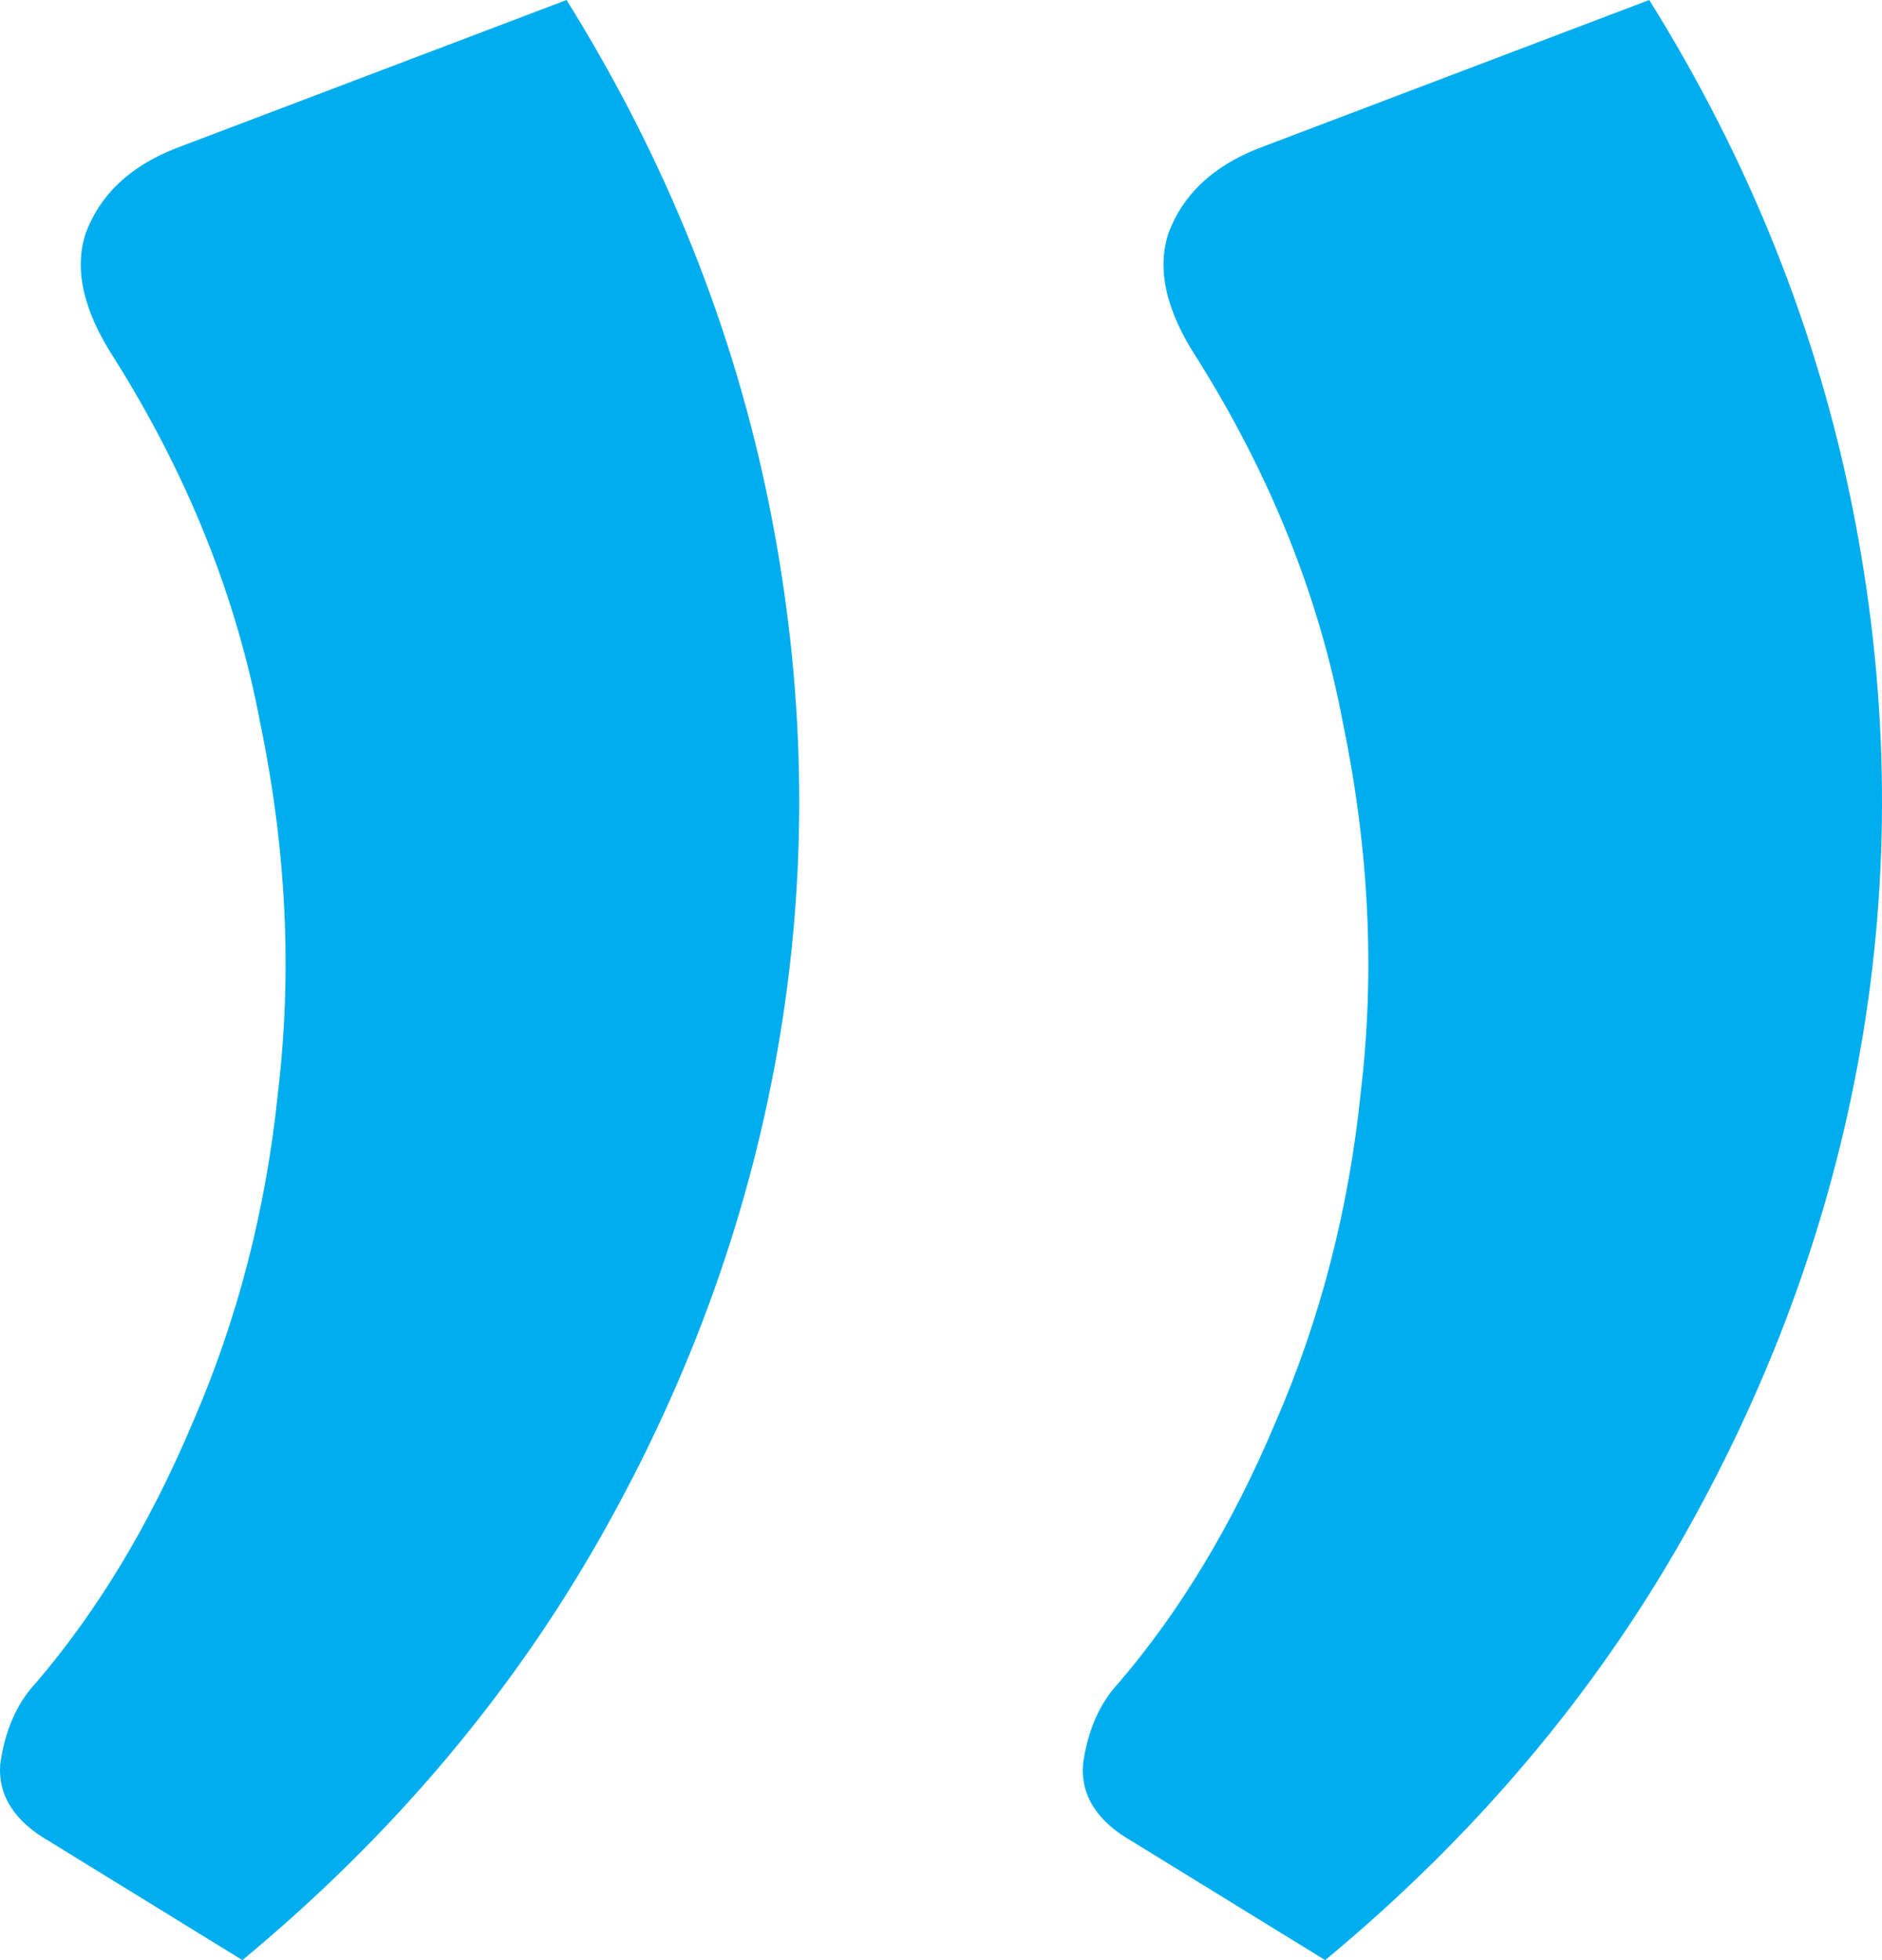 <svg width="24" height="25" viewBox="0 0 24 25" fill="none" xmlns="http://www.w3.org/2000/svg">
<path d="M7.225 0C8.496 2.04 9.359 4.195 9.814 6.466C10.268 8.736 10.313 10.977 9.95 13.19C9.587 15.402 8.83 17.529 7.679 19.569C6.528 21.609 4.999 23.419 3.091 25L0.639 23.491C0.185 23.233 -0.027 22.902 0.003 22.5C0.063 22.069 0.215 21.724 0.457 21.465C1.244 20.546 1.911 19.44 2.456 18.147C3.031 16.825 3.394 15.417 3.546 13.922C3.727 12.399 3.652 10.833 3.319 9.224C3.016 7.615 2.395 6.063 1.456 4.569C1.063 3.966 0.942 3.434 1.093 2.974C1.275 2.486 1.653 2.126 2.228 1.897L7.225 0ZM21.032 0C22.304 2.04 23.167 4.195 23.622 6.466C24.076 8.736 24.121 10.977 23.758 13.19C23.394 15.402 22.637 17.529 21.487 19.569C20.336 21.609 18.807 23.419 16.899 25L14.447 23.491C13.992 23.233 13.78 22.902 13.811 22.5C13.871 22.069 14.023 21.724 14.265 21.465C15.052 20.546 15.718 19.44 16.263 18.147C16.839 16.825 17.202 15.417 17.354 13.922C17.535 12.399 17.459 10.833 17.126 9.224C16.824 7.615 16.203 6.063 15.264 4.569C14.87 3.966 14.749 3.434 14.901 2.974C15.082 2.486 15.461 2.126 16.036 1.897L21.032 0Z" fill="#00AEEF"/>
</svg>
